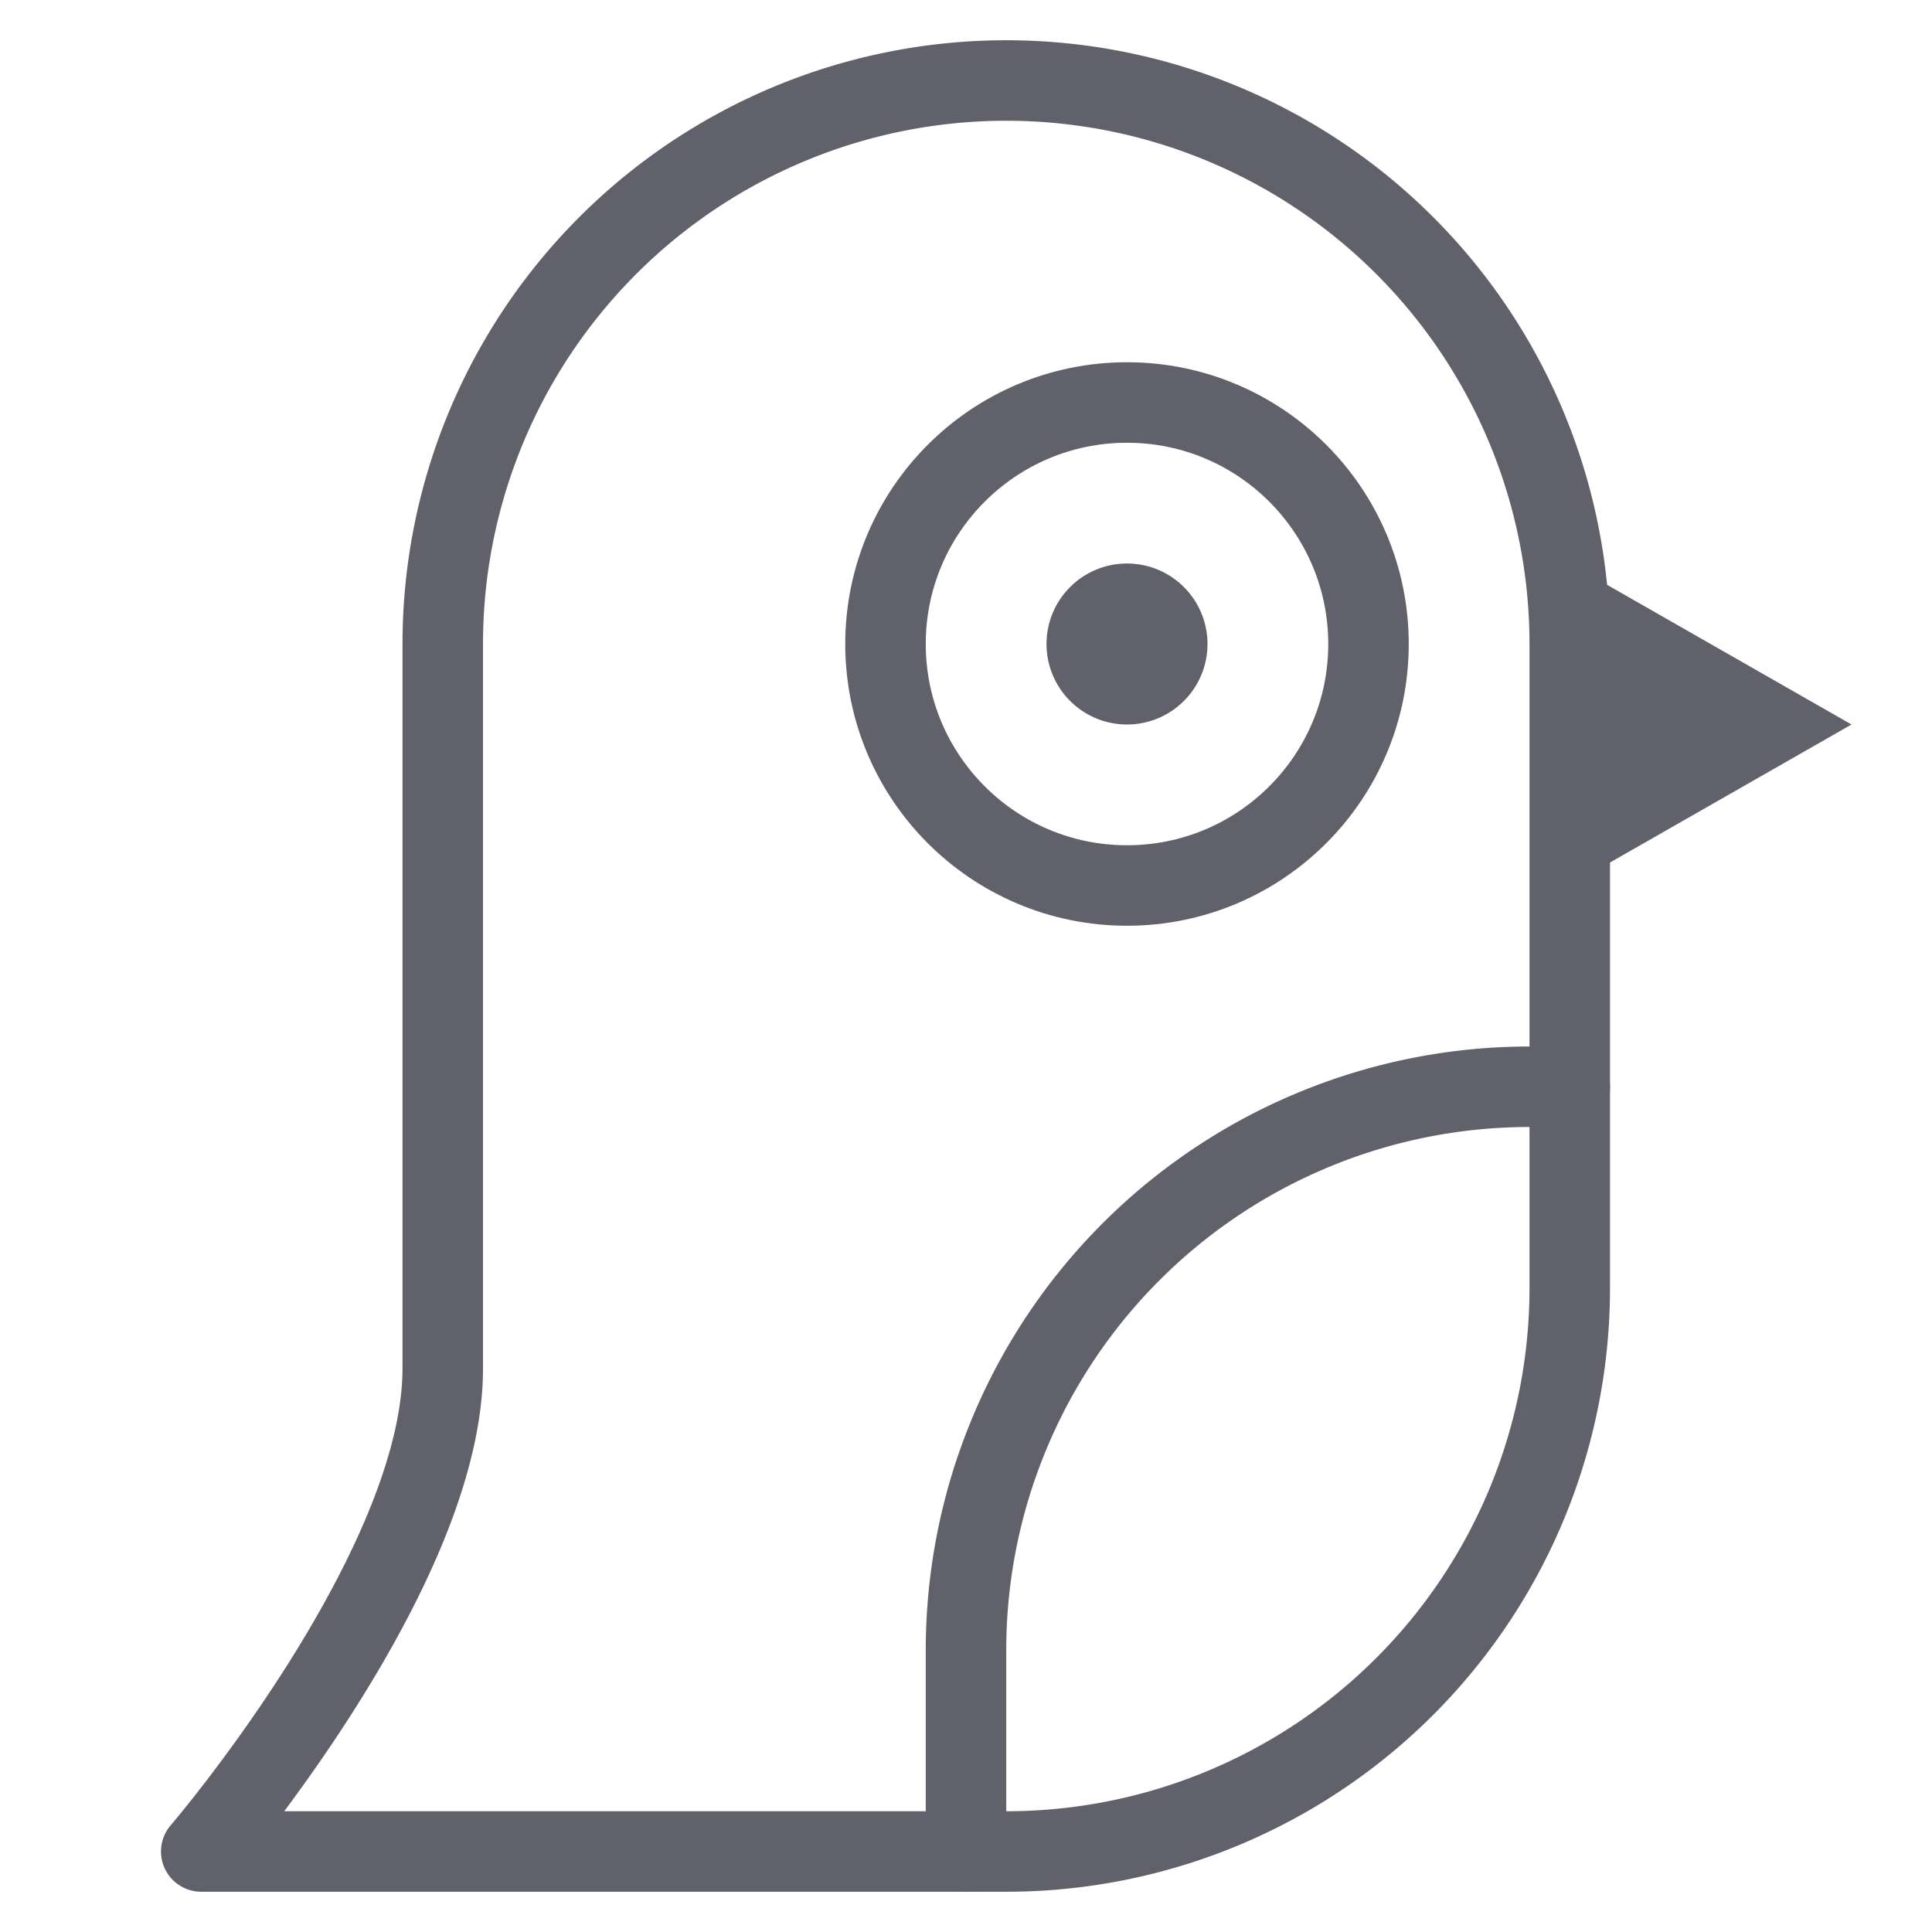 <svg xmlns="http://www.w3.org/2000/svg" height="48" width="48" viewBox="0 0 48 48"><title>penguin 3</title><g stroke-linecap="round" fill="#61616b" stroke-linejoin="round" class="nc-icon-wrapper"><path data-cap="butt" data-color="color-2" d="M39,27H38A14,14,0,0,0,24,41v5" fill="none" stroke="#61616b" stroke-width="2"></path> <circle data-color="color-2" data-stroke="none" cx="28" cy="16" r="2" fill="#61616b" stroke="none"></circle> <circle data-color="color-2" cx="28" cy="16" r="6" fill="none" stroke="#61616b" stroke-width="2"></circle> <polygon data-color="color-2" data-stroke="none" points="39 14 46 18 39 22 39 14" fill="#61616b" stroke="none"></polygon> <path d="M25,46H5s6-7,6-12V16A14,14,0,0,1,25,2h0A14,14,0,0,1,39,16V32A14,14,0,0,1,25,46Z" fill="none" stroke="#61616b" stroke-width="2"></path></g></svg>